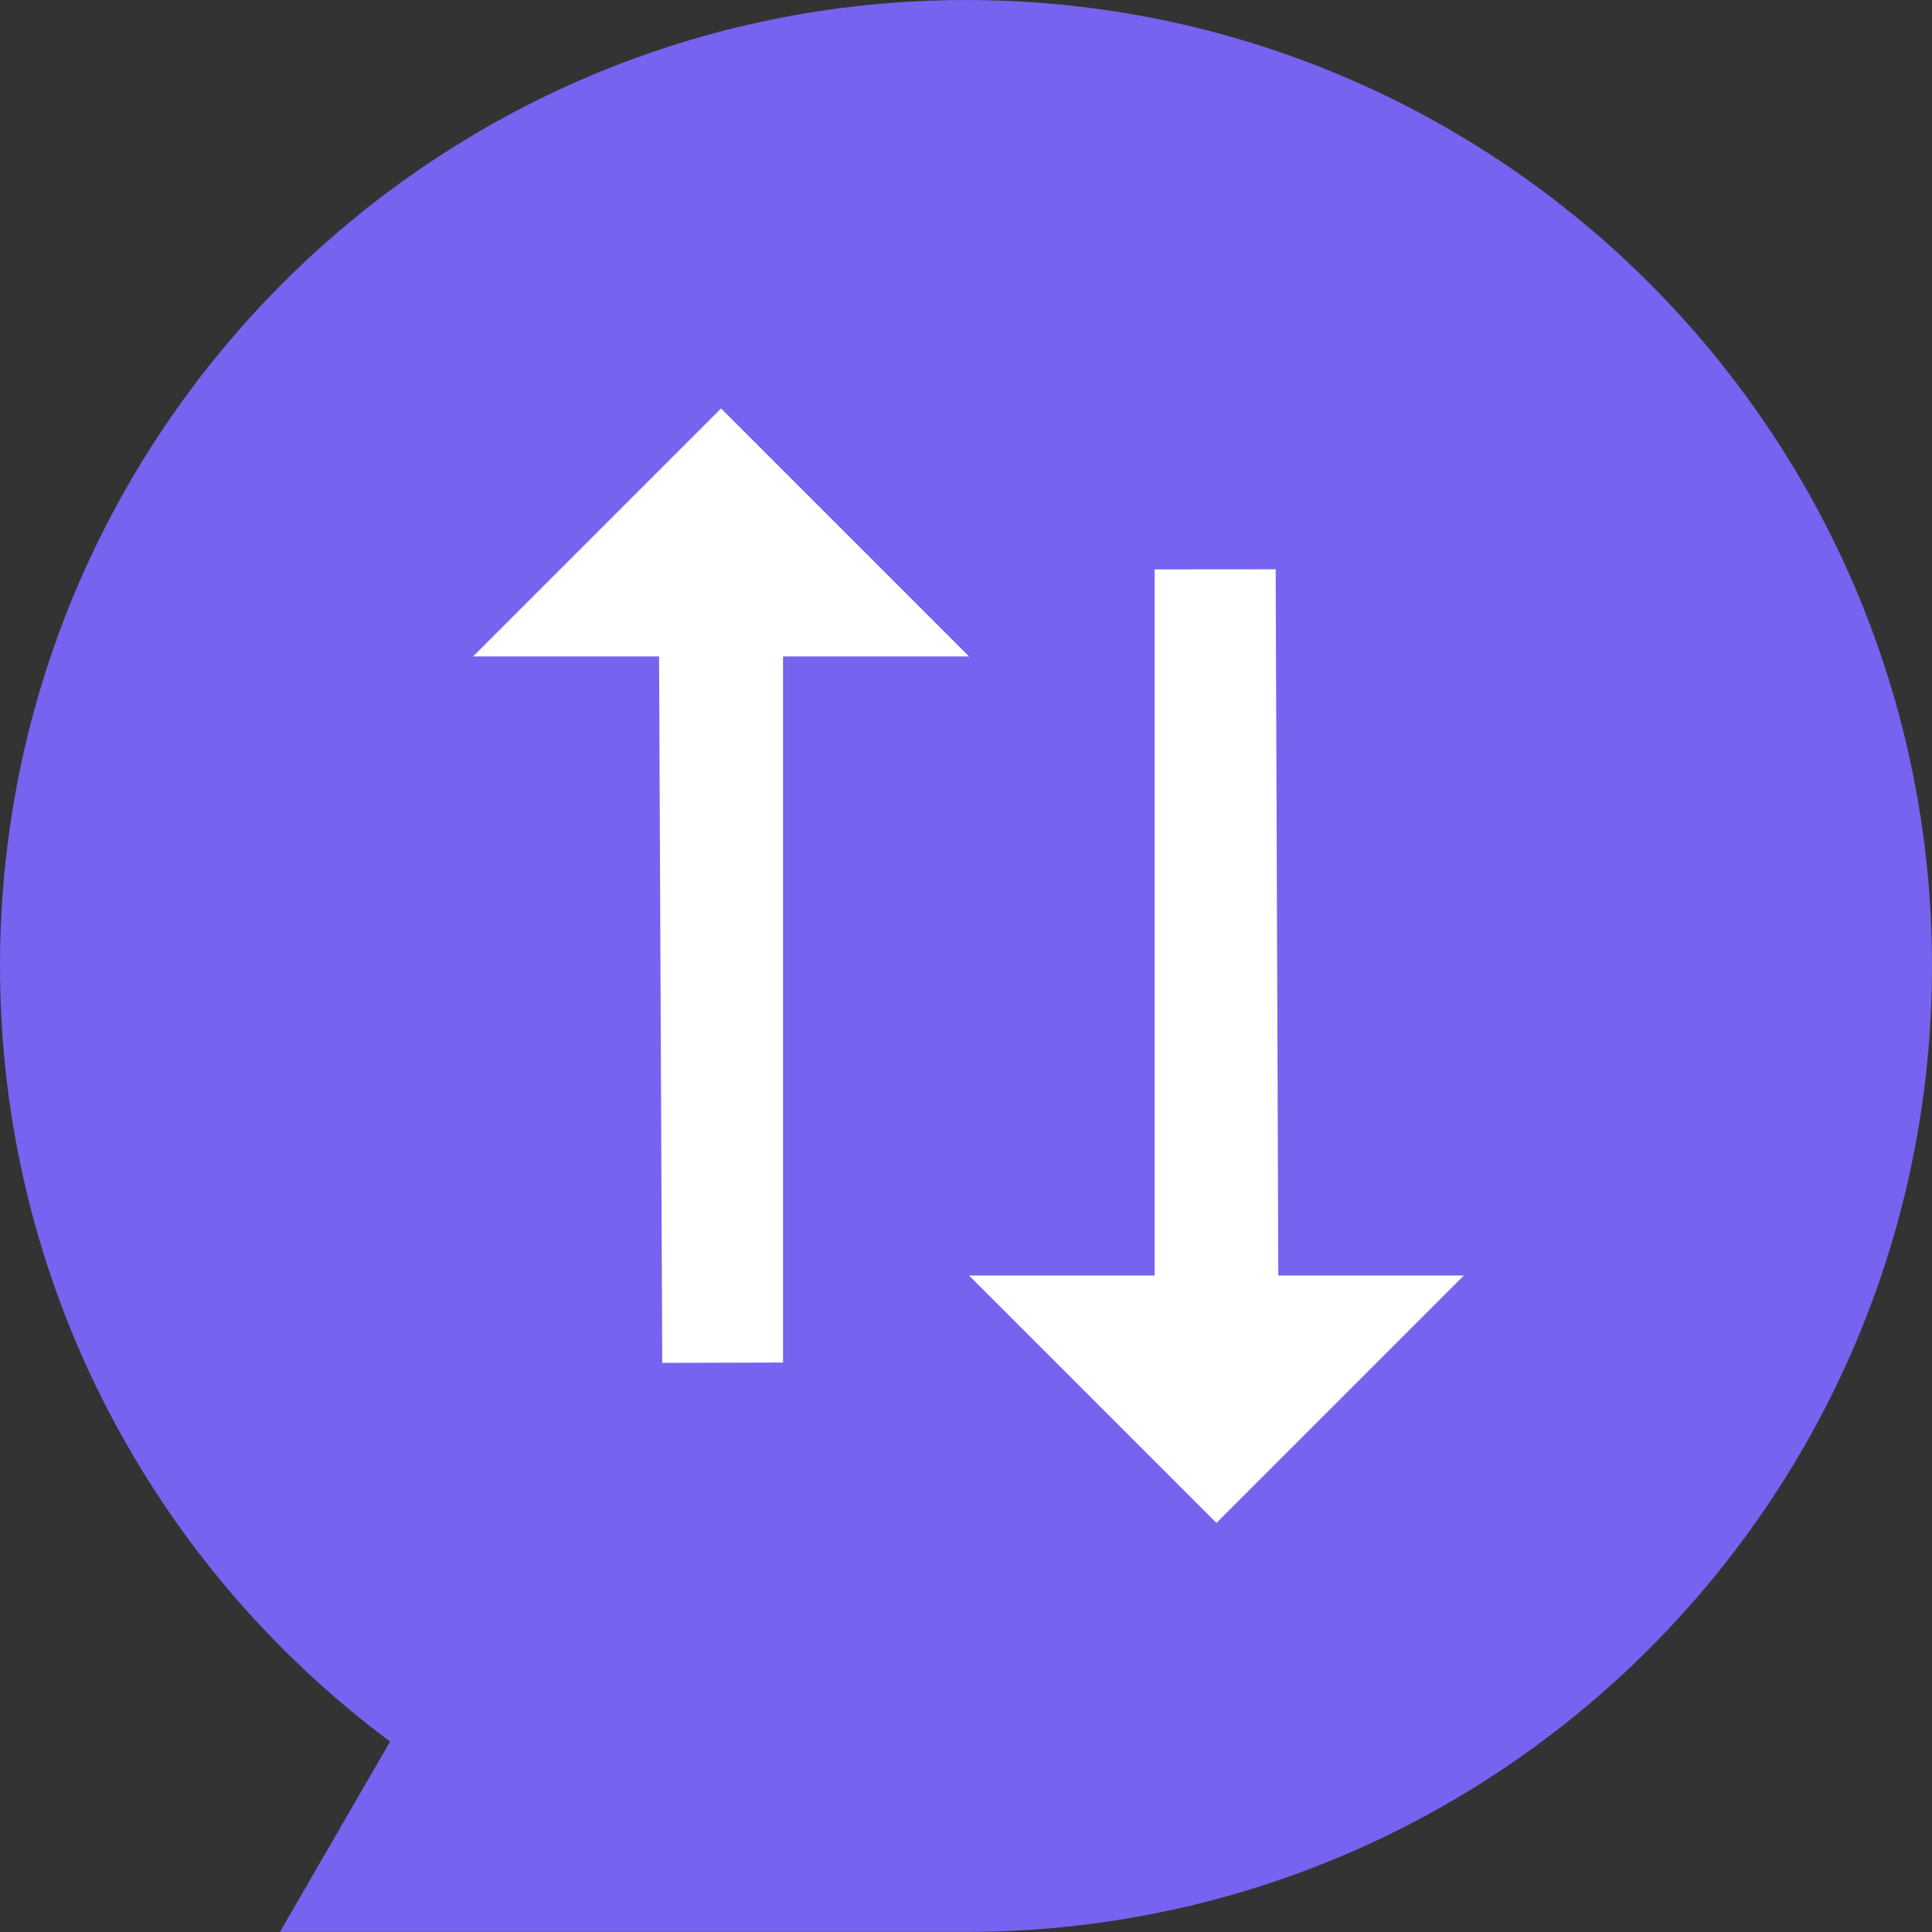 <?xml version="1.0" encoding="UTF-8" standalone="no"?>
<svg
   width="470"
   height="470"
   version="1.1"
   viewBox="0 0 470 470"
   xml:space="preserve"
   id="svg924"
   sodipodi:docname="molly_notify_websocket.svg"
   inkscape:version="1.1.2 (0a00cf5339, 2022-02-04, custom)"
   inkscape:label="lock_open_icon"
   xmlns:inkscape="http://www.inkscape.org/namespaces/inkscape"
   xmlns:sodipodi="http://sodipodi.sourceforge.net/DTD/sodipodi-0.dtd"
   xmlns="http://www.w3.org/2000/svg"
   xmlns:svg="http://www.w3.org/2000/svg"><rect x="0" y="0" width="470" height="470" fill="#333333" stroke="none"/><defs
     id="defs928"><clipPath
       clipPathUnits="userSpaceOnUse"
       id="clipPath20916"><path
         d="M 0,807 H 712 V 0 H 0 Z"
         id="path20914" /></clipPath><mask
       maskUnits="userSpaceOnUse"
       x="0"
       y="0"
       width="1"
       height="1"
       id="mask20930"><g
         id="g20946"><g
           clip-path="url(#clipPath20924)"
           id="g20944"><path
             d="m 163.75,548.25 h 384.5 v -384.5 h -384.5 z"
             style="fill:#000000;fill-opacity:1;fill-rule:nonzero;stroke:none"
             id="path20932" /><g
             id="g20942"><g
               id="g20934" /><g
               id="g20940"><g
                 clip-path="url(#clipPath20928)"
                 id="g20938"><path
                   d="M 99.917,612.083 H 612.586 V 99.414 H 99.917 Z"
                   style="fill:#ffffff;fill-opacity:1;fill-rule:nonzero;stroke:none"
                   id="path20936" /></g></g></g></g></g></mask><clipPath
       clipPathUnits="userSpaceOnUse"
       id="clipPath20924"><path
         d="m 163.75,548.25 h 384.5 v -384.5 h -384.5 z"
         id="path20922" /></clipPath><clipPath
       clipPathUnits="userSpaceOnUse"
       id="clipPath20928"><path
         d="m 163.75,548.25 h 384.5 v -384.5 h -384.5 z"
         id="path20926" /></clipPath><clipPath
       clipPathUnits="userSpaceOnUse"
       id="clipPath20954"><path
         d="m 163.75,548.25 h 384.5 v -384.5 h -384.5 z"
         id="path20952" /></clipPath><clipPath
       clipPathUnits="userSpaceOnUse"
       id="clipPath20958"><path
         d="M 164,548 H 548 V 164 H 164 Z"
         id="path20956" /></clipPath><clipPath
       clipPathUnits="userSpaceOnUse"
       id="clipPath20962"><path
         d="M 164.066,547.968 H 547.999 V 163.956 H 164.066 Z"
         id="path20960" /></clipPath><clipPath
       clipPathUnits="userSpaceOnUse"
       id="clipPath20966"><path
         d="M 164.02,547.93 H 547.835 V 164.176 H 164.02 Z"
         id="path20964" /></clipPath><clipPath
       clipPathUnits="userSpaceOnUse"
       id="clipPath20970"><path
         d="m 299.75,548.25 h 0.5 v -384.5 h -0.5 z"
         id="path20968" /></clipPath><clipPath
       clipPathUnits="userSpaceOnUse"
       id="clipPath20974"><path
         d="m 355.75,548.25 h 0.5 v -384.5 h -0.5 z"
         id="path20972" /></clipPath><clipPath
       clipPathUnits="userSpaceOnUse"
       id="clipPath20978"><path
         d="m 411.83,548.25 h 0.5 v -384.5 h -0.5 z"
         id="path20976" /></clipPath><clipPath
       clipPathUnits="userSpaceOnUse"
       id="clipPath20982"><path
         d="m 163.9,412.1 h 383.933 v -0.2 H 163.9 Z"
         id="path20980" /></clipPath><clipPath
       clipPathUnits="userSpaceOnUse"
       id="clipPath20986"><path
         d="m 163.9,356.1 h 383.933 v -0.2 H 163.9 Z"
         id="path20984" /></clipPath><clipPath
       clipPathUnits="userSpaceOnUse"
       id="clipPath20990"><path
         d="m 163.75,300.25 h 384.233 v -0.5 H 163.75 Z"
         id="path20988" /></clipPath></defs><sodipodi:namedview
     id="namedview926"
     pagecolor="#ffffff"
     bordercolor="#666666"
     borderopacity="1.0"
     inkscape:pageshadow="2"
     inkscape:pageopacity="0.0"
     inkscape:pagecheckerboard="0"
     showgrid="false"
     inkscape:zoom="1.4142136"
     inkscape:cx="194.80791"
     inkscape:cy="214.96046"
     inkscape:window-width="2560"
     inkscape:window-height="1411"
     inkscape:window-x="1920"
     inkscape:window-y="240"
     inkscape:window-maximized="1"
     inkscape:current-layer="svg924"
     inkscape:object-paths="true"
     inkscape:snap-object-midpoints="true"
     inkscape:snap-midpoints="true"
     inkscape:snap-bbox="true"
     inkscape:snap-global="true"
     inkscape:snap-intersection-paths="true"
     inkscape:snap-smooth-nodes="false"
     inkscape:snap-others="false"
     inkscape:object-nodes="true"
     inkscape:bbox-nodes="true"
     inkscape:snap-nodes="true" /><path
     d="M 235.003,0.007 C 105.221,0.007 0,105.21 0,234.991 0,312.276 37.311,380.841 94.901,423.668 l -0.008,-0.002 -26.783,46.304 H 233.782 c 0.405,0.002 0.809,0.009 1.215,0.009 C 364.779,469.976 470,364.765 470,234.984 470,105.203 364.789,0 234.997,0 Z"
     fill="#7663f0"
     id="path920"
     sodipodi:nodetypes="cscccccscc"
     style="display:inline;stroke-width:1"
     inkscape:label="chat_bubble" /><g
     id="g1019"
     inkscape:label="arrows"><path
       d="m 175.413,99.367 60.322,60.322 h -45.242 l -1e-5,171.778 -29.385,0.087 -0.776,-171.865 h -45.242 z"
       fill="#7663f0"
       id="path920-3"
       sodipodi:nodetypes="sscccccs"
       style="display:inline;fill:#ffffff;fill-opacity:1;stroke-width:15.08"
       inkscape:label="arrow_up" /><path
       d="m 295.932,370.49 60.186,-60.186 h -45.139 l -0.643,-171.81 -29.45,0.026 -2e-5,171.784 h -45.139 z"
       fill="#7663f0"
       id="path920-6"
       sodipodi:nodetypes="sscccccs"
       style="display:inline;fill:#ffffff;fill-opacity:1;stroke-width:15.046"
       inkscape:label="arrow_down" /></g><g
     id="g20898"
     inkscape:label="playstore_icon_template"
     transform="matrix(1.331,0,0,-1.331,-311.602,499.048)"
     style="display:none"
     sodipodi:insensitive="true"><g
       id="g20910"
       transform="translate(53.54,-157.659)"><g
         id="g20912"
         clip-path="url(#clipPath20916)"
         transform="translate(1.5)"><g
           id="g20918"><g
             id="g20920" /><g
             id="g20948"
             mask="url(#mask20930)"><g
               id="g20950" /><g
               id="g21122"
               inkscape:label="g21122"><g
                 clip-path="url(#clipPath20954)"
                 id="g21120"><g
                   id="g20992" /><g
                   id="g20998"><g
                     clip-path="url(#clipPath20958)"
                     opacity="0.1"
                     id="g20996"><path
                       d="M 164,548 H 548 V 164 H 164 Z"
                       style="fill:#66ddb7;fill-opacity:1;fill-rule:nonzero;stroke:none"
                       id="path20994" /></g></g><path
                   d="M 164,548 H 548 V 164 H 164 Z"
                   style="fill:none;stroke:#65dcb7;stroke-width:0.5;stroke-linecap:butt;stroke-linejoin:miter;stroke-miterlimit:4;stroke-dasharray:none;stroke-opacity:1"
                   id="path21002" /><g
                   transform="translate(183.004,484)"
                   id="g21006"><path
                     d="m 0,0 h 345.992 c 1.659,0 3.004,-1.345 3.004,-3.004 v -249.992 c 0,-1.659 -1.345,-3.004 -3.004,-3.004 L 0,-256 c -1.659,0 -3.004,1.345 -3.004,3.004 V -3.004 C -3.004,-1.345 -1.659,0 0,0 Z"
                     style="fill:none;stroke:#65dcb7;stroke-width:0.5;stroke-linecap:butt;stroke-linejoin:miter;stroke-miterlimit:4;stroke-dasharray:none;stroke-opacity:1"
                     id="path21004" /></g><g
                   transform="translate(231.004,532)"
                   id="g21010"><path
                     d="m 0,0 h 249.992 c 1.659,0 3.004,-1.345 3.004,-3.004 v -345.992 c 0,-1.659 -1.345,-3.004 -3.004,-3.004 L 0,-352 c -1.659,0 -3.004,1.345 -3.004,3.004 V -3.004 C -3.004,-1.345 -1.659,0 0,0 Z"
                     style="fill:none;stroke:#65dcb7;stroke-width:0.5;stroke-linecap:butt;stroke-linejoin:miter;stroke-miterlimit:4;stroke-dasharray:none;stroke-opacity:1"
                     id="path21008" /></g><g
                   transform="translate(207.004,508)"
                   id="g21014"><path
                     d="m 0,0 h 297.992 c 1.659,0 3.004,-1.345 3.004,-3.004 v -297.992 c 0,-1.659 -1.345,-3.004 -3.004,-3.004 L 0,-304 c -1.659,0 -3.004,1.345 -3.004,3.004 V -3.004 C -3.004,-1.345 -1.659,0 0,0 Z"
                     style="fill:none;stroke:#65dcb7;stroke-width:0.5;stroke-linecap:butt;stroke-linejoin:miter;stroke-miterlimit:4;stroke-dasharray:none;stroke-opacity:1"
                     id="path21012" /></g><g
                   transform="translate(356,532)"
                   id="g21018"><path
                     d="m 0,0 c 97.202,0 176,-78.798 176,-176 0,-97.202 -78.798,-176 -176,-176 -97.202,0 -176,78.798 -176,176 0,97.202 78.798,176 176,176 z"
                     style="fill:none;stroke:#65dcb7;stroke-width:0.5;stroke-linecap:butt;stroke-linejoin:miter;stroke-miterlimit:4;stroke-dasharray:none;stroke-opacity:1"
                     id="path21016" /></g><g
                   transform="translate(356,436)"
                   id="g21022"><path
                     d="m 0,6.73886e-5 c 44.183,0 80,-35.817 80,-80 0,-44.183 -35.817,-80 -80,-80 -44.183,0 -80,35.817 -80,80 0,44.183 35.817,80 80,80 z"
                     style="fill:none;stroke:#65dcb7;stroke-width:0.5;stroke-linecap:butt;stroke-linejoin:miter;stroke-miterlimit:4;stroke-dasharray:none;stroke-opacity:1"
                     id="path21020" /></g><g
                   id="g21034"><g
                     id="g21024" /><g
                     id="g21032"><g
                       clip-path="url(#clipPath20962)"
                       opacity="0.3"
                       id="g21030"><g
                         transform="translate(164.419,164.31)"
                         id="g21028"><path
                           d="M 0,0 383.226,383.305"
                           style="fill:none;stroke:#65dcb7;stroke-width:0.5;stroke-linecap:square;stroke-linejoin:miter;stroke-miterlimit:4;stroke-dasharray:none;stroke-opacity:1"
                           id="path21026" /></g></g></g></g><g
                   id="g21046"><g
                     id="g21036" /><g
                     id="g21044"><g
                       clip-path="url(#clipPath20966)"
                       opacity="0.3"
                       id="g21042"><g
                         transform="translate(547.481,164.529)"
                         id="g21040"><path
                           d="M 0,0 -383.107,383.047"
                           style="fill:none;stroke:#65dcb7;stroke-width:0.5;stroke-linecap:square;stroke-linejoin:miter;stroke-miterlimit:4;stroke-dasharray:none;stroke-opacity:1"
                           id="path21038" /></g></g></g></g><g
                   id="g21058"><g
                     id="g21048" /><g
                     id="g21056"><g
                       clip-path="url(#clipPath20970)"
                       opacity="0.3"
                       id="g21054"><g
                         transform="translate(300,548)"
                         id="g21052"><path
                           d="M 0,0 V -384"
                           style="fill:none;stroke:#65dcb7;stroke-width:0.5;stroke-linecap:square;stroke-linejoin:miter;stroke-miterlimit:4;stroke-dasharray:none;stroke-opacity:1"
                           id="path21050" /></g></g></g></g><g
                   id="g21070"><g
                     id="g21060" /><g
                     id="g21068"><g
                       clip-path="url(#clipPath20974)"
                       opacity="0.3"
                       id="g21066"><g
                         transform="translate(356,548)"
                         id="g21064"><path
                           d="M 0,0 V -384"
                           style="fill:none;stroke:#65dcb7;stroke-width:0.5;stroke-linecap:square;stroke-linejoin:miter;stroke-miterlimit:4;stroke-dasharray:none;stroke-opacity:1"
                           id="path21062" /></g></g></g></g><g
                   id="g21082"><g
                     id="g21072" /><g
                     id="g21080"><g
                       clip-path="url(#clipPath20978)"
                       opacity="0.3"
                       id="g21078"><g
                         transform="translate(412.08,548)"
                         id="g21076"><path
                           d="M 0,0 V -384"
                           style="fill:none;stroke:#65dcb7;stroke-width:0.5;stroke-linecap:square;stroke-linejoin:miter;stroke-miterlimit:4;stroke-dasharray:none;stroke-opacity:1"
                           id="path21074" /></g></g></g></g><g
                   id="g21094"><g
                     id="g21084" /><g
                     id="g21092"><g
                       clip-path="url(#clipPath20982)"
                       opacity="0.3"
                       id="g21090"><g
                         transform="translate(547.733,412)"
                         id="g21088"><path
                           d="M 0,0 H -383.733"
                           style="fill:none;stroke:#65dcb7;stroke-width:0.2;stroke-linecap:square;stroke-linejoin:miter;stroke-miterlimit:4;stroke-dasharray:none;stroke-opacity:1"
                           id="path21086" /></g></g></g></g><g
                   id="g21106"><g
                     id="g21096" /><g
                     id="g21104"><g
                       clip-path="url(#clipPath20986)"
                       opacity="0.3"
                       id="g21102"><g
                         transform="translate(547.733,356)"
                         id="g21100"><path
                           d="M 0,0 H -383.733"
                           style="fill:none;stroke:#65dcb7;stroke-width:0.2;stroke-linecap:square;stroke-linejoin:miter;stroke-miterlimit:4;stroke-dasharray:none;stroke-opacity:1"
                           id="path21098" /></g></g></g></g><g
                   id="g21118"><g
                     id="g21108" /><g
                     id="g21116"><g
                       clip-path="url(#clipPath20990)"
                       opacity="0.3"
                       id="g21114"><g
                         transform="translate(547.733,300)"
                         id="g21112"><path
                           d="M 0,0 H -383.733"
                           style="fill:none;stroke:#65dcb7;stroke-width:0.5;stroke-linecap:square;stroke-linejoin:miter;stroke-miterlimit:4;stroke-dasharray:none;stroke-opacity:1"
                           id="path21110" /></g></g></g></g></g></g></g></g></g></g></g></svg>

